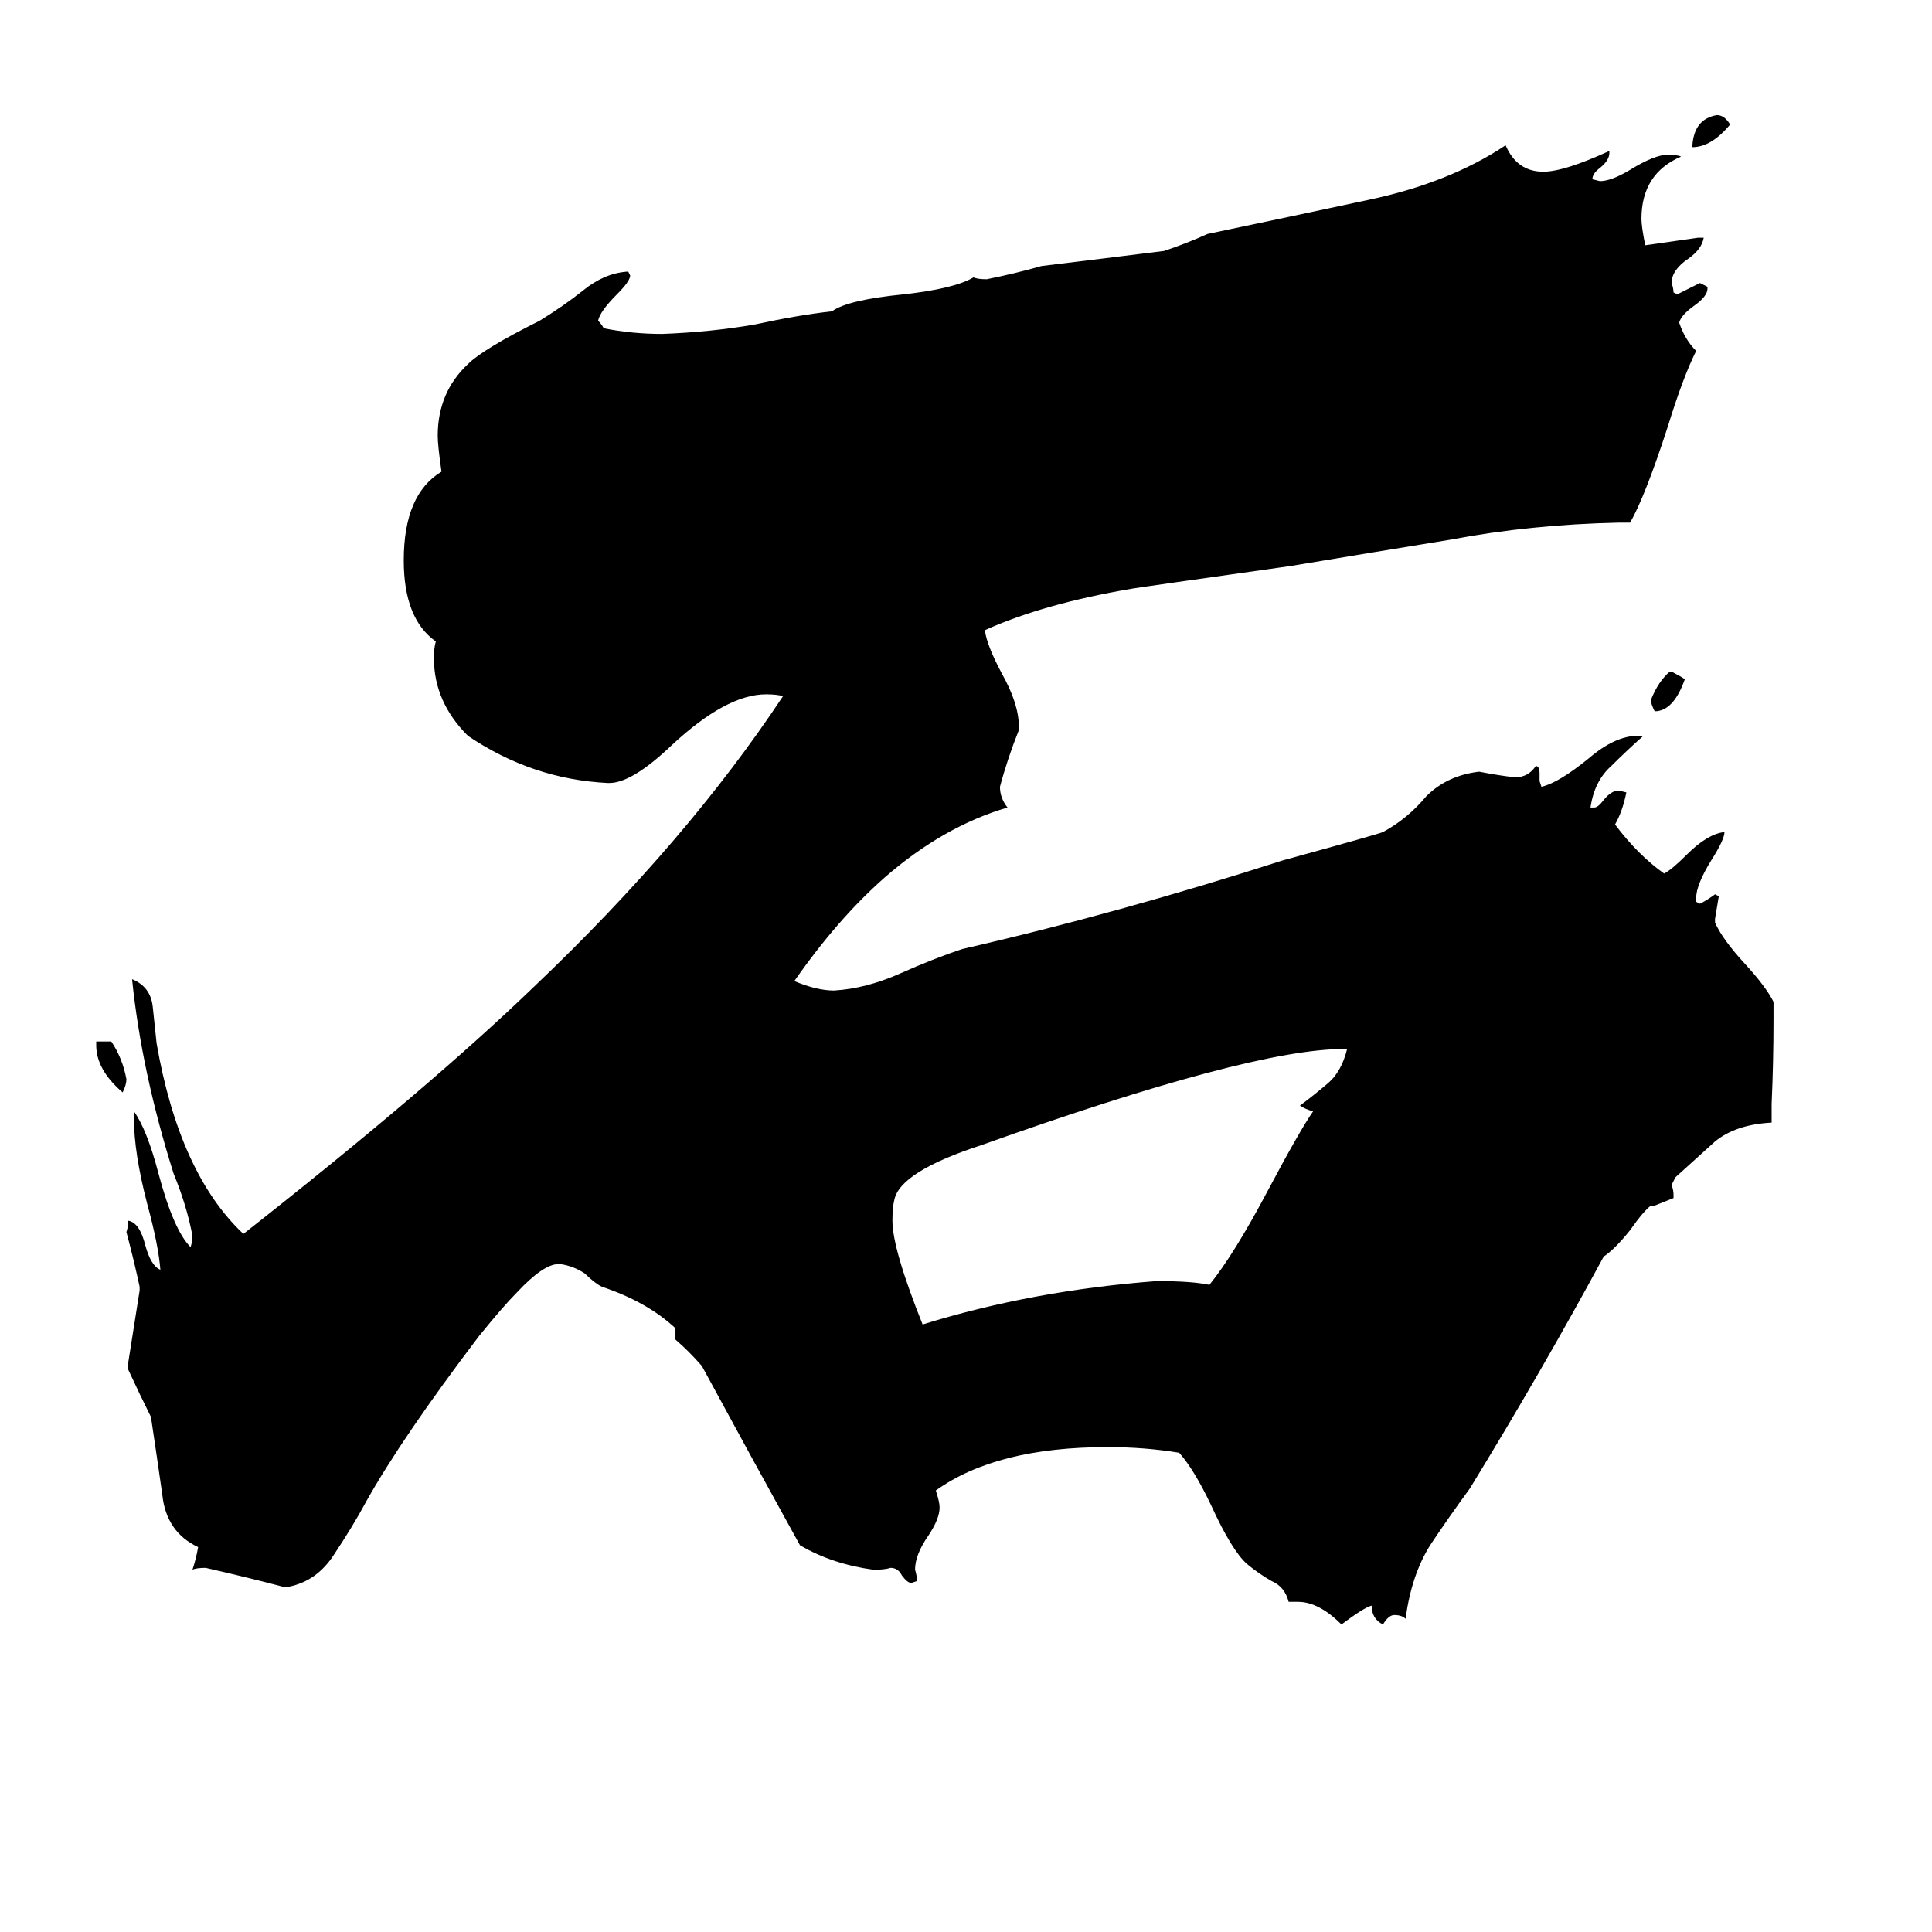 <svg xmlns="http://www.w3.org/2000/svg" viewBox="0 -800 1024 1024">
	<path fill="#000000" d="M897 -722V-723Q898 -737 910 -739Q914 -739 917 -734Q907 -722 897 -722ZM885 -444H886Q890 -442 893 -440Q887 -423 877 -423Q875 -427 875 -429Q879 -439 885 -444ZM51 -246V-248H59Q65 -239 67 -228Q67 -225 65 -221Q51 -233 51 -246ZM714 -244H712Q663 -244 520 -193Q477 -179 474 -164Q473 -160 473 -153Q473 -138 489 -98Q547 -116 613 -121Q632 -121 641 -119Q654 -135 672 -169Q689 -201 696 -211Q692 -212 689 -214Q697 -220 704 -226Q711 -232 714 -244ZM688 49H683Q681 41 674 38Q667 34 661 29Q653 22 642 -2Q633 -21 625 -30Q607 -33 587 -33Q528 -33 496 -10Q498 -4 498 -1Q498 5 492 14Q485 24 485 32Q486 35 486 38L483 39Q481 39 478 35Q476 31 472 31Q469 32 463 32Q441 29 424 19Q398 -28 372 -76Q365 -84 358 -90V-96Q343 -110 319 -118Q315 -120 310 -125Q304 -129 297 -130H296Q288 -130 274 -115Q267 -108 254 -92Q213 -38 194 -4Q187 9 177 24Q168 38 153 41H150Q131 36 109 31Q104 31 102 32Q104 26 105 20Q88 12 86 -8Q83 -29 80 -49Q74 -61 68 -74V-78Q71 -97 74 -116V-118Q71 -132 67 -147Q68 -150 68 -153Q74 -152 77 -140Q80 -129 85 -127Q84 -140 78 -162Q71 -189 71 -207V-211Q78 -201 84 -178Q92 -148 101 -139Q102 -142 102 -145Q99 -161 92 -178Q75 -232 70 -281Q80 -277 81 -266Q82 -256 83 -247Q95 -178 129 -146Q227 -223 283 -277Q364 -354 415 -431Q412 -432 406 -432Q385 -432 356 -405Q335 -385 323 -385H322Q282 -387 248 -410Q230 -428 230 -451Q230 -457 231 -460Q214 -472 214 -503Q214 -538 234 -550Q232 -564 232 -569Q232 -592 248 -607Q256 -615 286 -630Q299 -638 309 -646Q320 -655 332 -656H333L334 -654Q334 -651 327 -644Q318 -635 317 -630Q319 -628 320 -626Q335 -623 351 -623Q377 -624 400 -628Q423 -633 441 -635Q449 -641 479 -644Q506 -647 516 -653Q518 -652 523 -652Q538 -655 552 -659Q585 -663 617 -667Q629 -671 640 -676Q683 -685 725 -694Q768 -703 798 -723Q804 -709 818 -709Q829 -709 853 -720V-719Q853 -715 848 -711Q844 -708 844 -705L848 -704Q854 -704 864 -710Q877 -718 884 -718Q889 -718 891 -717Q870 -708 870 -684Q870 -680 872 -670Q886 -672 900 -674H903Q902 -668 895 -663Q886 -657 886 -650Q887 -647 887 -645L889 -644Q895 -647 901 -650Q903 -649 905 -648V-647Q905 -643 898 -638Q891 -633 890 -629Q893 -620 899 -614Q892 -600 884 -574Q872 -537 864 -523H858Q811 -522 769 -514Q726 -507 684 -500Q606 -489 600 -488Q553 -480 522 -466Q523 -458 531 -443Q540 -427 540 -415V-413Q534 -398 530 -383Q530 -377 534 -372Q500 -362 469 -335Q444 -313 421 -280Q433 -275 442 -275Q459 -276 477 -284Q495 -292 510 -297Q593 -316 680 -344Q731 -358 733 -359Q746 -366 756 -378Q767 -389 784 -391Q794 -389 803 -388Q810 -388 814 -394Q816 -394 816 -390V-386L817 -383Q826 -385 842 -398Q856 -410 868 -410H871Q862 -402 854 -394Q845 -386 843 -372H845Q847 -372 850 -376Q854 -381 858 -381L862 -380Q860 -370 856 -363Q868 -347 882 -337Q886 -339 894 -347Q905 -358 914 -359Q914 -355 907 -344Q899 -331 899 -324V-322L901 -321Q905 -323 909 -326L911 -325Q910 -319 909 -313V-311Q913 -302 925 -289Q936 -277 940 -269V-260Q940 -237 939 -215V-205Q920 -204 909 -195Q899 -186 888 -176L886 -172Q887 -169 887 -167V-165Q882 -163 877 -161H875Q871 -158 864 -148Q856 -138 850 -134Q817 -73 779 -11Q768 4 758 19Q748 35 745 58Q743 56 739 56Q736 56 733 61Q727 58 727 51Q723 52 711 61Q699 49 688 49Z"/>
</svg>